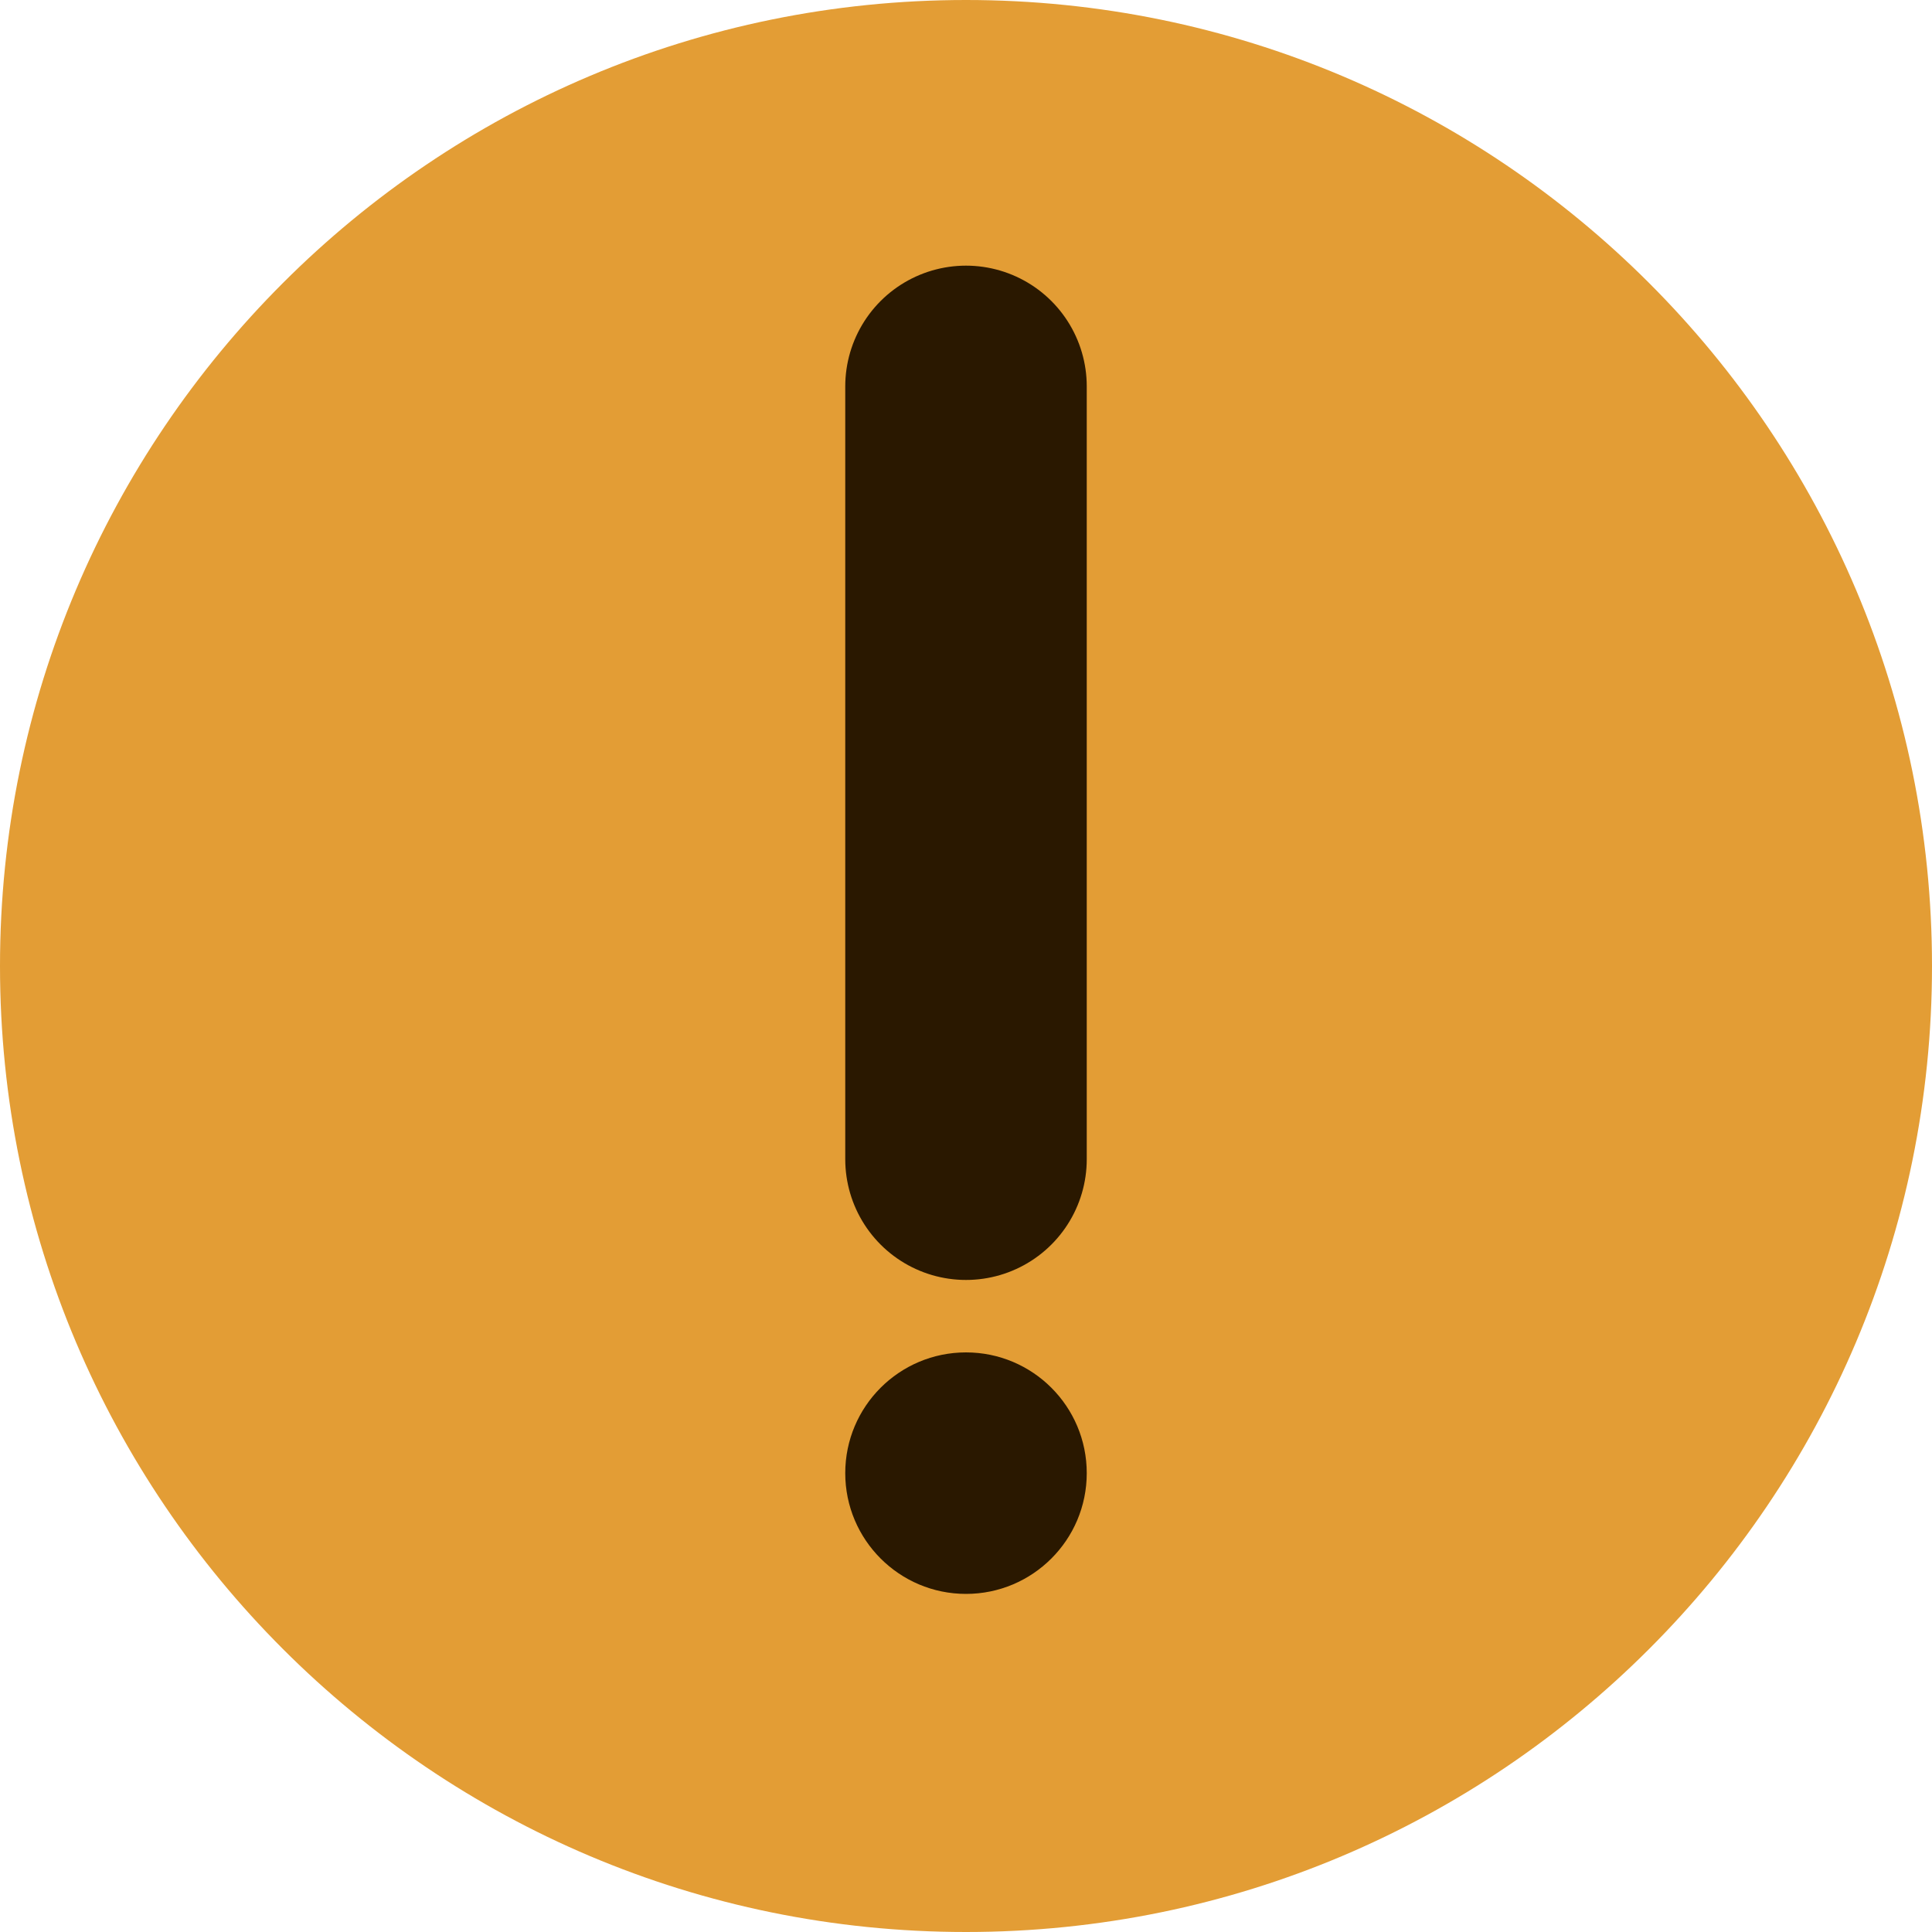 <svg width="24" height="24" viewBox="0 0 24 24" fill="none" xmlns="http://www.w3.org/2000/svg">
<path d="M12 24C15.314 24 18.314 22.657 20.485 20.485C22.657 18.314 24 15.314 24 12C24 8.686 22.657 5.686 20.485 3.515C18.314 1.343 15.314 0 12 0C8.686 0 5.686 1.343 3.515 3.515C1.343 5.686 0 8.686 0 12C0 15.314 1.343 18.314 3.515 20.485C5.686 22.657 8.686 24 12 24Z" fill="#E39D35"/>
<path fill-rule="evenodd" clip-rule="evenodd" d="M12 19.8C12.828 19.8 13.5 19.128 13.5 18.3C13.5 17.471 12.828 16.8 12 16.8C11.172 16.8 10.5 17.471 10.5 18.3C10.5 19.128 11.172 19.8 12 19.8Z" fill="#2A1800"/>
<path d="M12 4.8V14.4" stroke="#2A1800" stroke-width="3" stroke-linecap="round" stroke-linejoin="round"/>
</svg>
